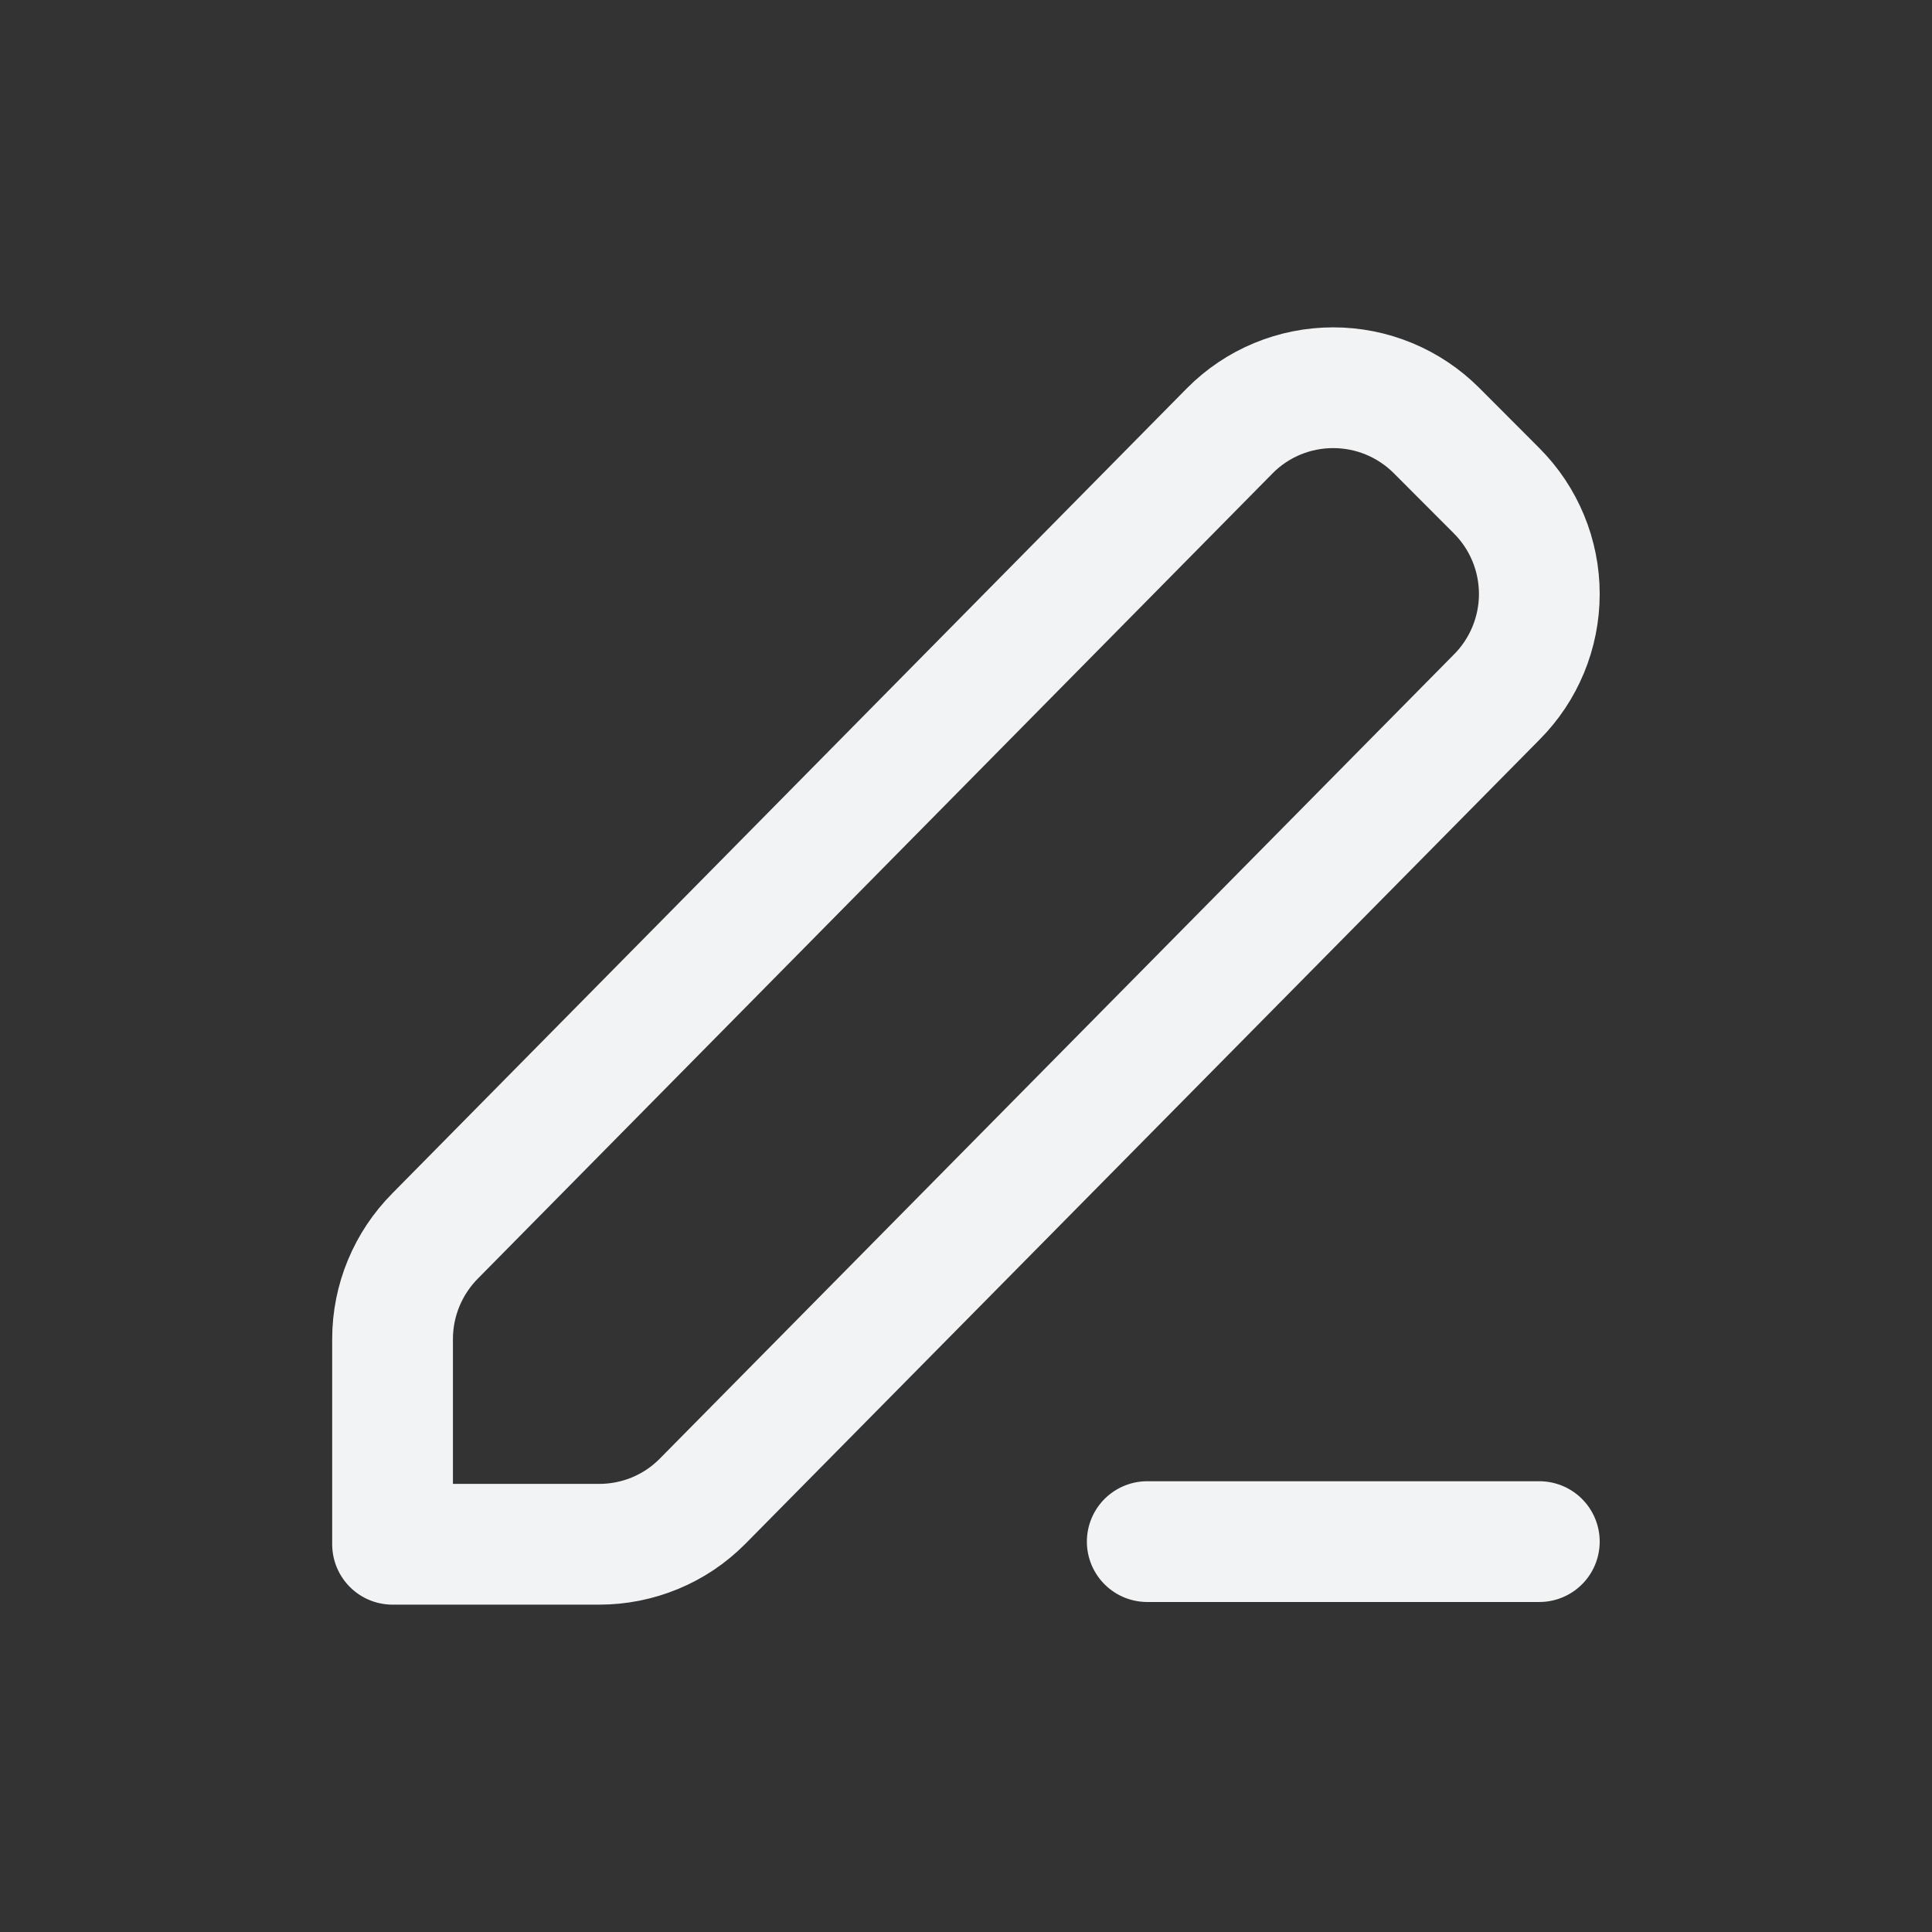<svg
  width="16"
  height="16"
  viewBox="0 0 16 16"
  fill="none"
  xmlns="http://www.w3.org/2000/svg"
>
  <rect x="0" y="0" width="16" height="16" fill="#333333" stroke="none"/>
  <path
    d="M9.501 12.767L12.748 12.767M3.605 10.234C3.379 10.461 3.251 10.768 3.251 11.089V12.789H4.962C5.283 12.789 5.591 12.662 5.817 12.434L12.394 5.774C12.621 5.547 12.748 5.239 12.748 4.919C12.748 4.599 12.621 4.291 12.394 4.064L11.896 3.565C11.784 3.453 11.651 3.364 11.504 3.303C11.357 3.242 11.2 3.211 11.041 3.211C10.882 3.211 10.725 3.242 10.578 3.303C10.431 3.364 10.298 3.453 10.186 3.566L3.605 10.234Z"
    stroke="#F1F3F5"
    stroke-linecap="round"
    stroke-linejoin="round"
  />
</svg>
